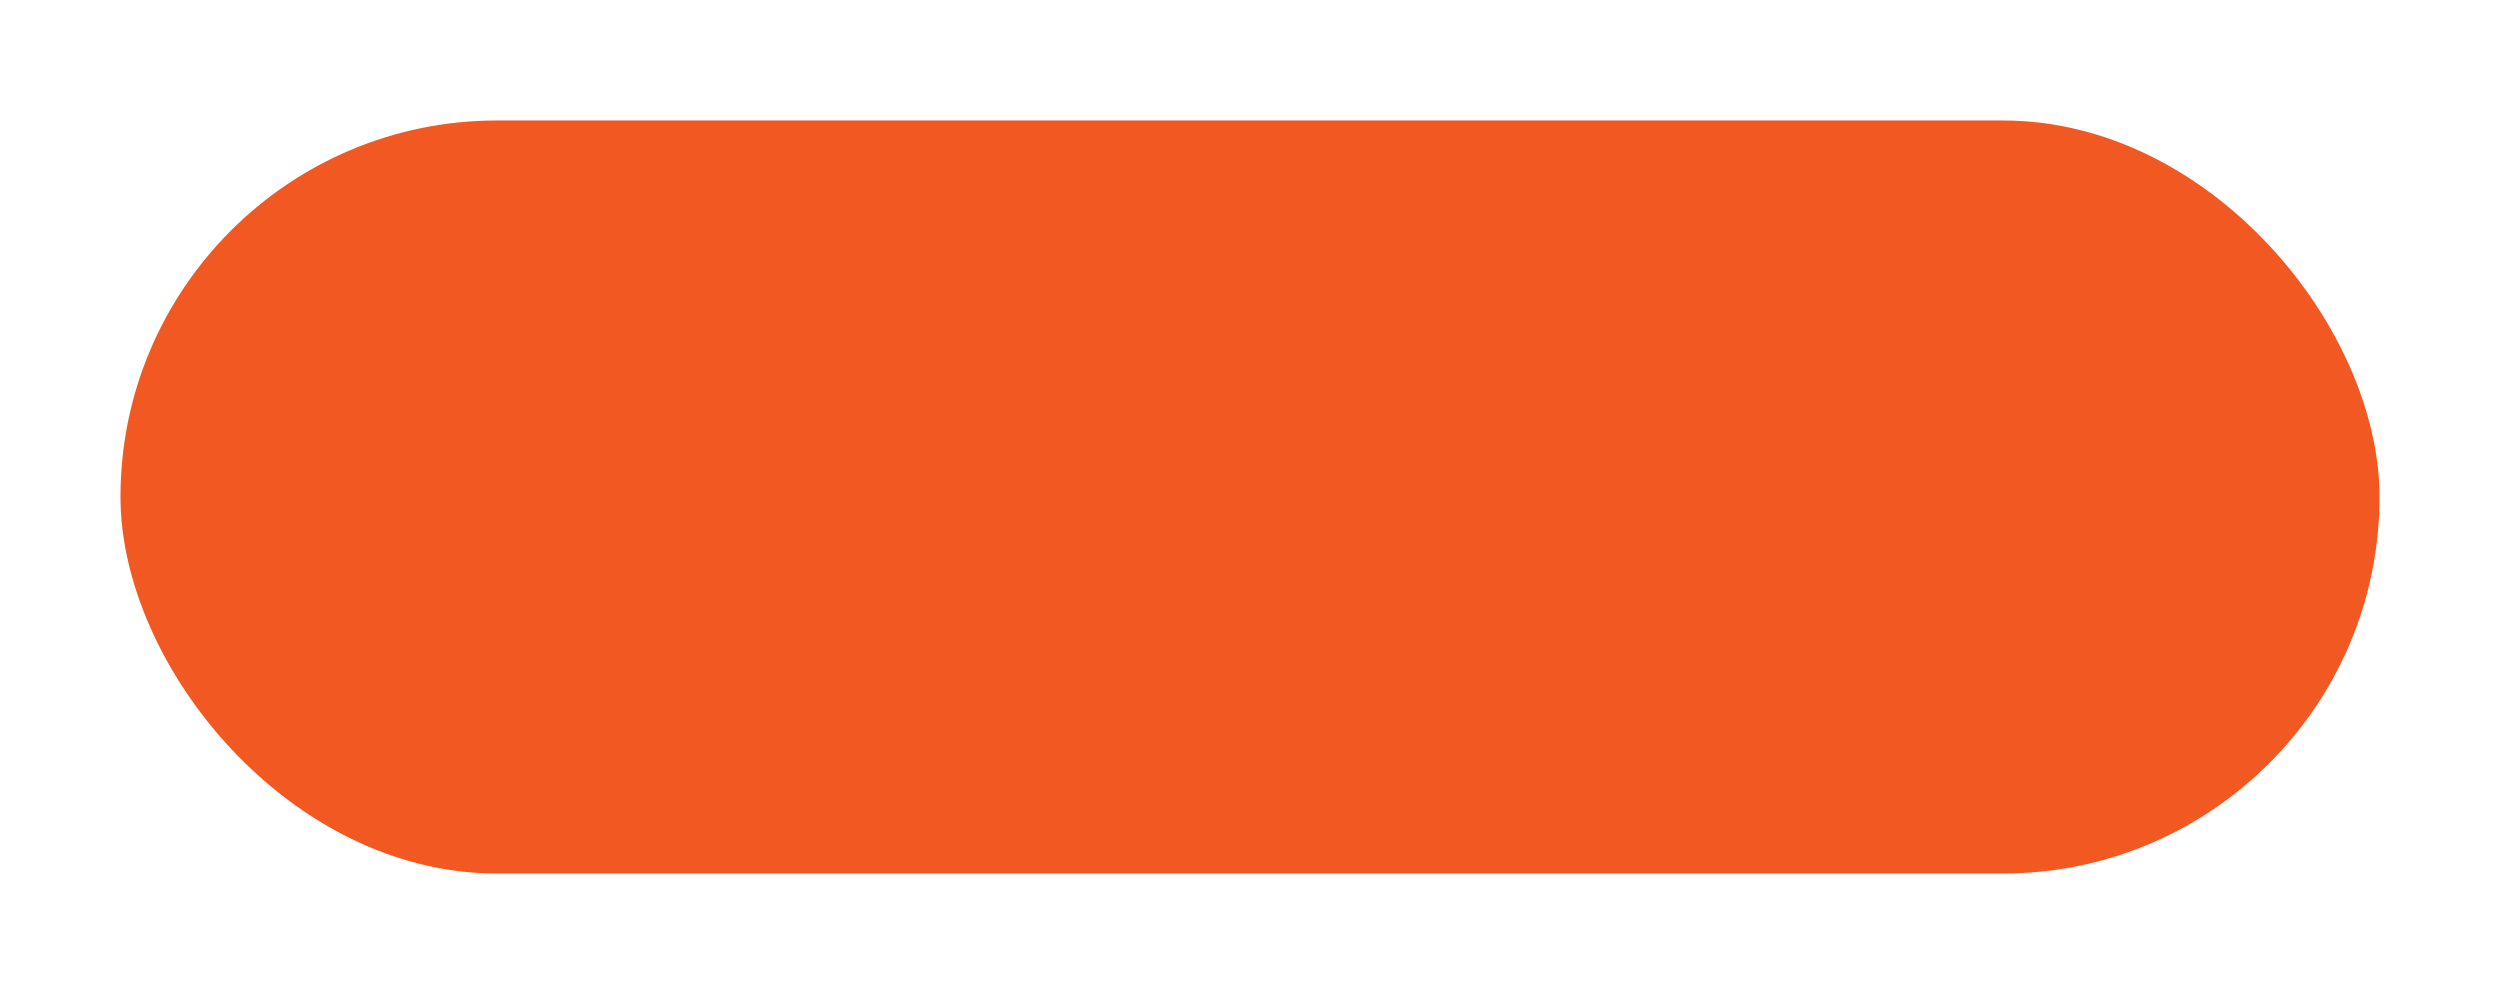 <svg width="166" height="66" viewBox="0 0 166 66" fill="none" xmlns="http://www.w3.org/2000/svg">
<g filter="url(#filter0_d_186_72)">
<rect x="4" y="4" width="150" height="50" rx="25" fill="#F25822"/>
</g>
<defs>
<filter id="filter0_d_186_72" x="0" y="0" width="166" height="66" filterUnits="userSpaceOnUse" color-interpolation-filters="sRGB">
<feFlood flood-opacity="0" result="BackgroundImageFix"/>
<feColorMatrix in="SourceAlpha" type="matrix" values="0 0 0 0 0 0 0 0 0 0 0 0 0 0 0 0 0 0 127 0" result="hardAlpha"/>
<feOffset dx="4" dy="4"/>
<feGaussianBlur stdDeviation="4"/>
<feColorMatrix type="matrix" values="0 0 0 0 0.949 0 0 0 0 0.345 0 0 0 0 0.133 0 0 0 0.2 0"/>
<feBlend mode="normal" in2="BackgroundImageFix" result="effect1_dropShadow_186_72"/>
<feBlend mode="normal" in="SourceGraphic" in2="effect1_dropShadow_186_72" result="shape"/>
</filter>
</defs>
</svg>
